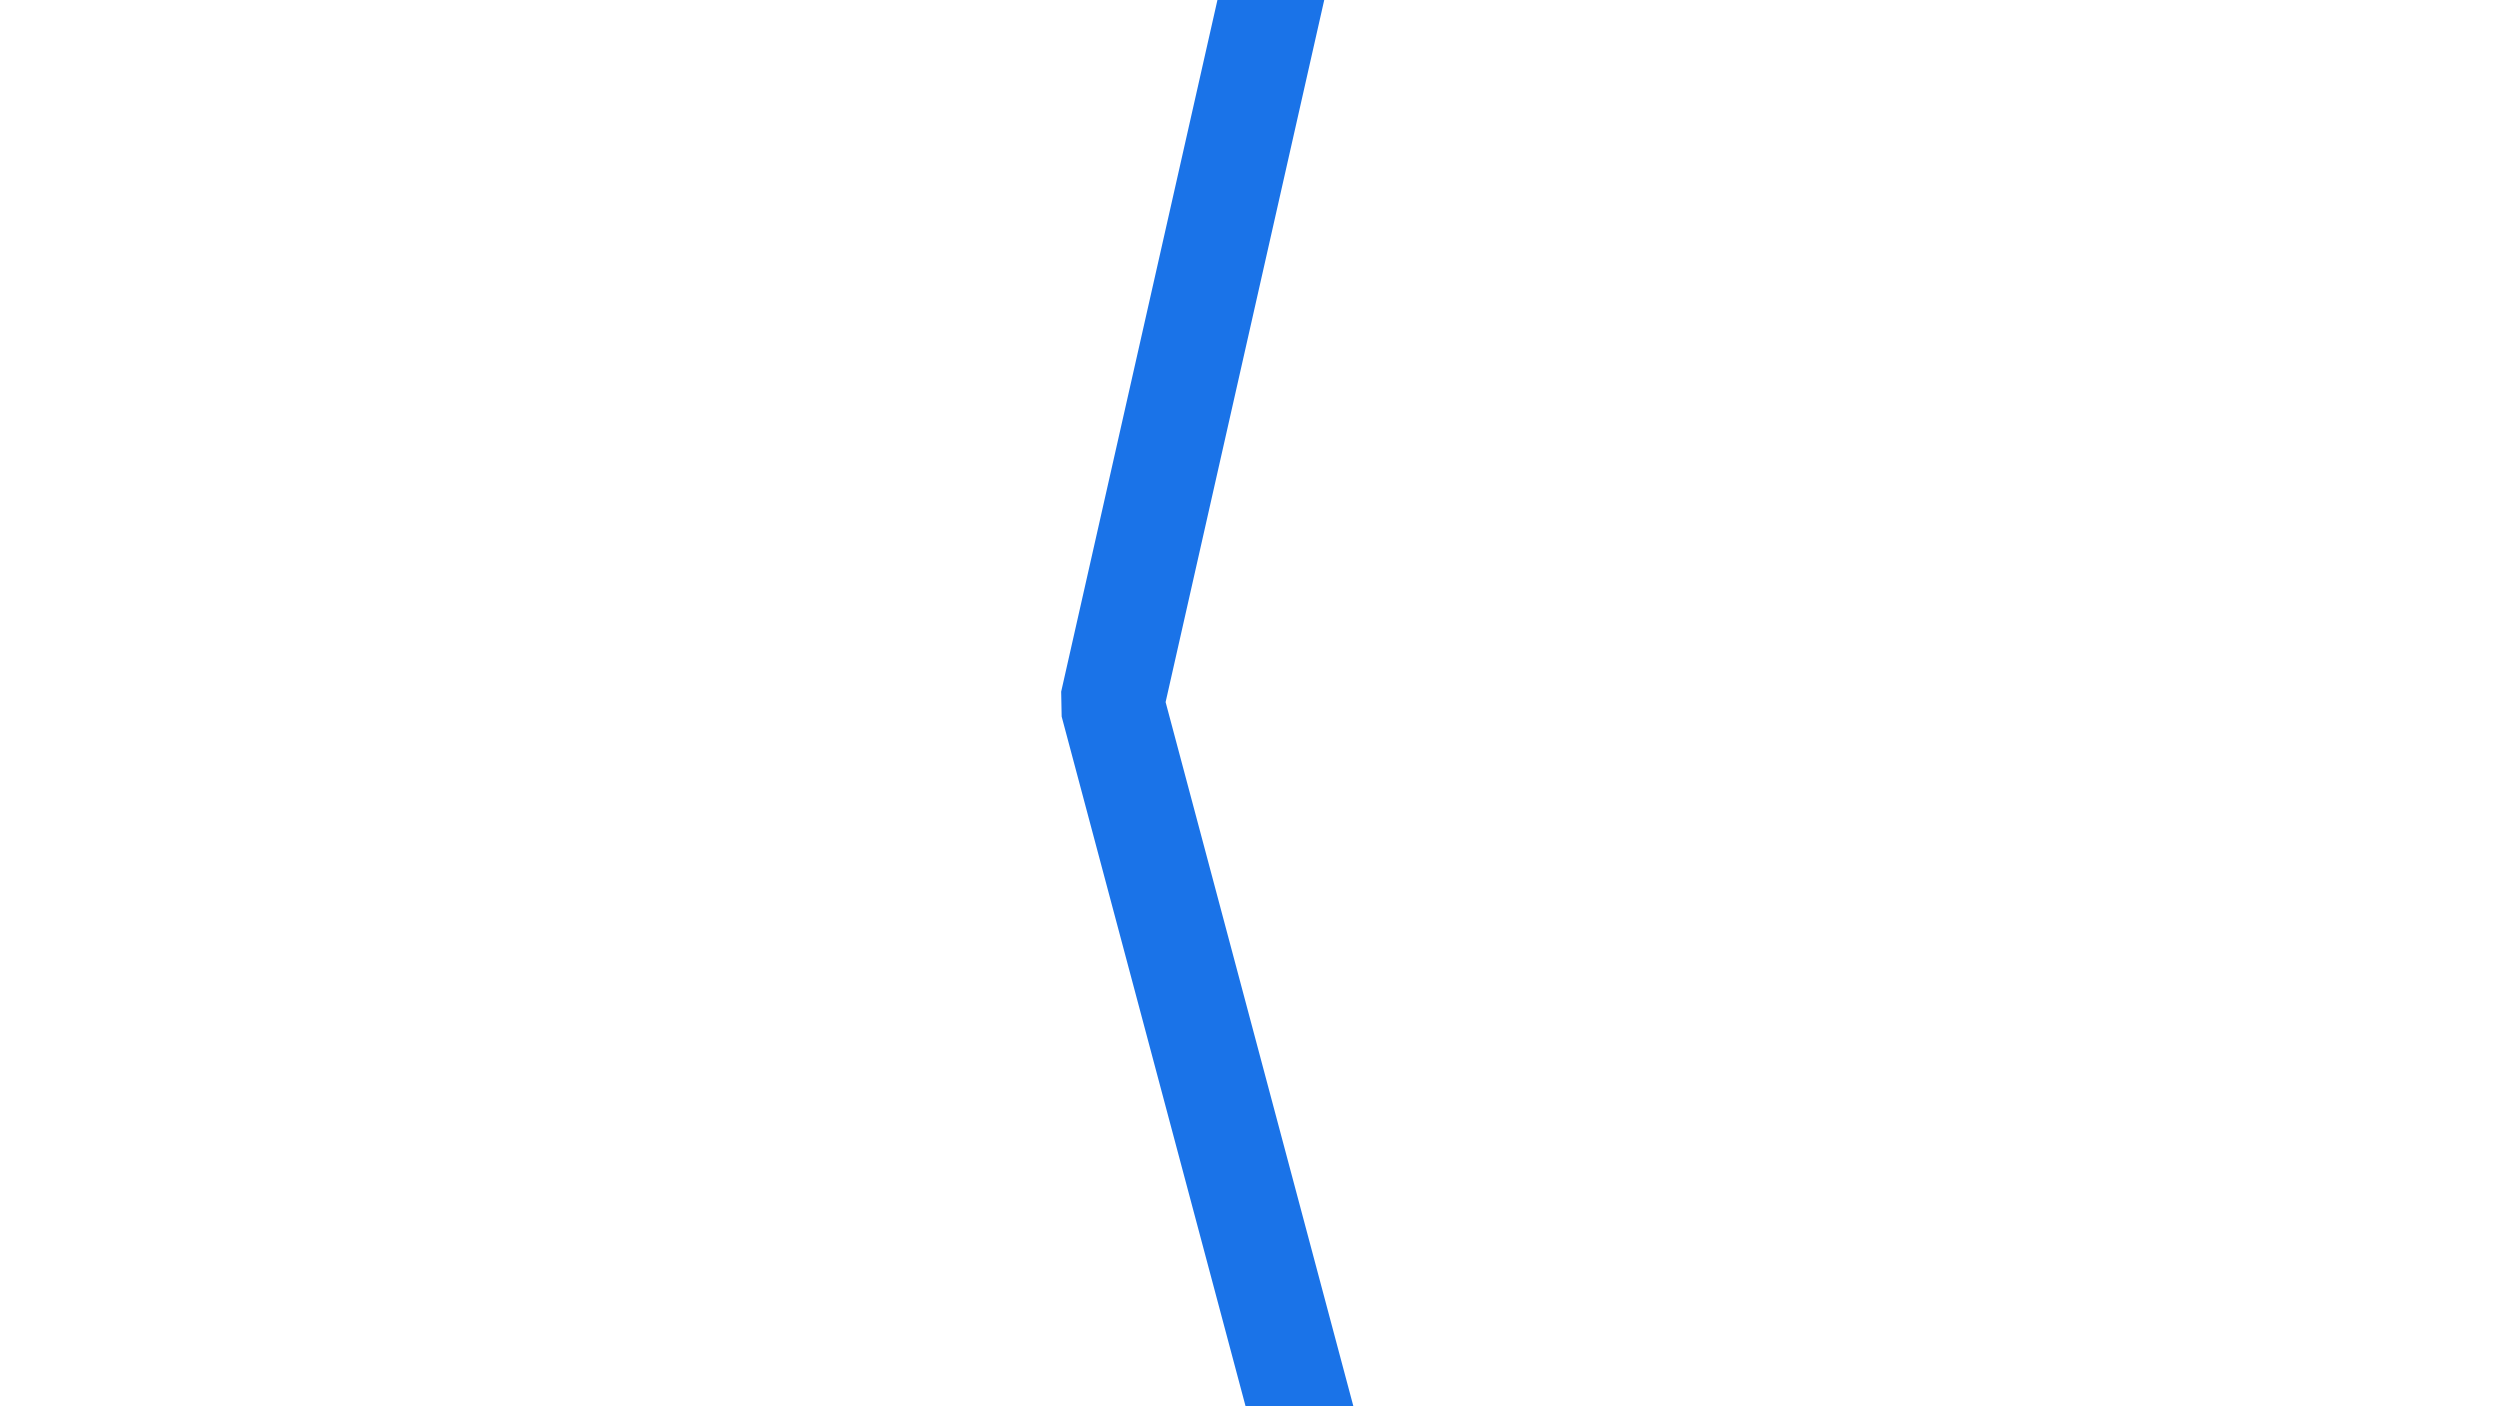 <svg id="visual" viewBox="0 0 960 540" width="960" height="540" xmlns="http://www.w3.org/2000/svg" xmlns:xlink="http://www.w3.org/1999/xlink" version="1.1"><rect x="0" y="0" width="960" height="540" fill="#ffffff"></rect><path d="M488 0L427 270L499 540" fill="none" stroke-linecap="square" stroke-linejoin="bevel" stroke="#1a73e8" stroke-width="40"></path></svg>